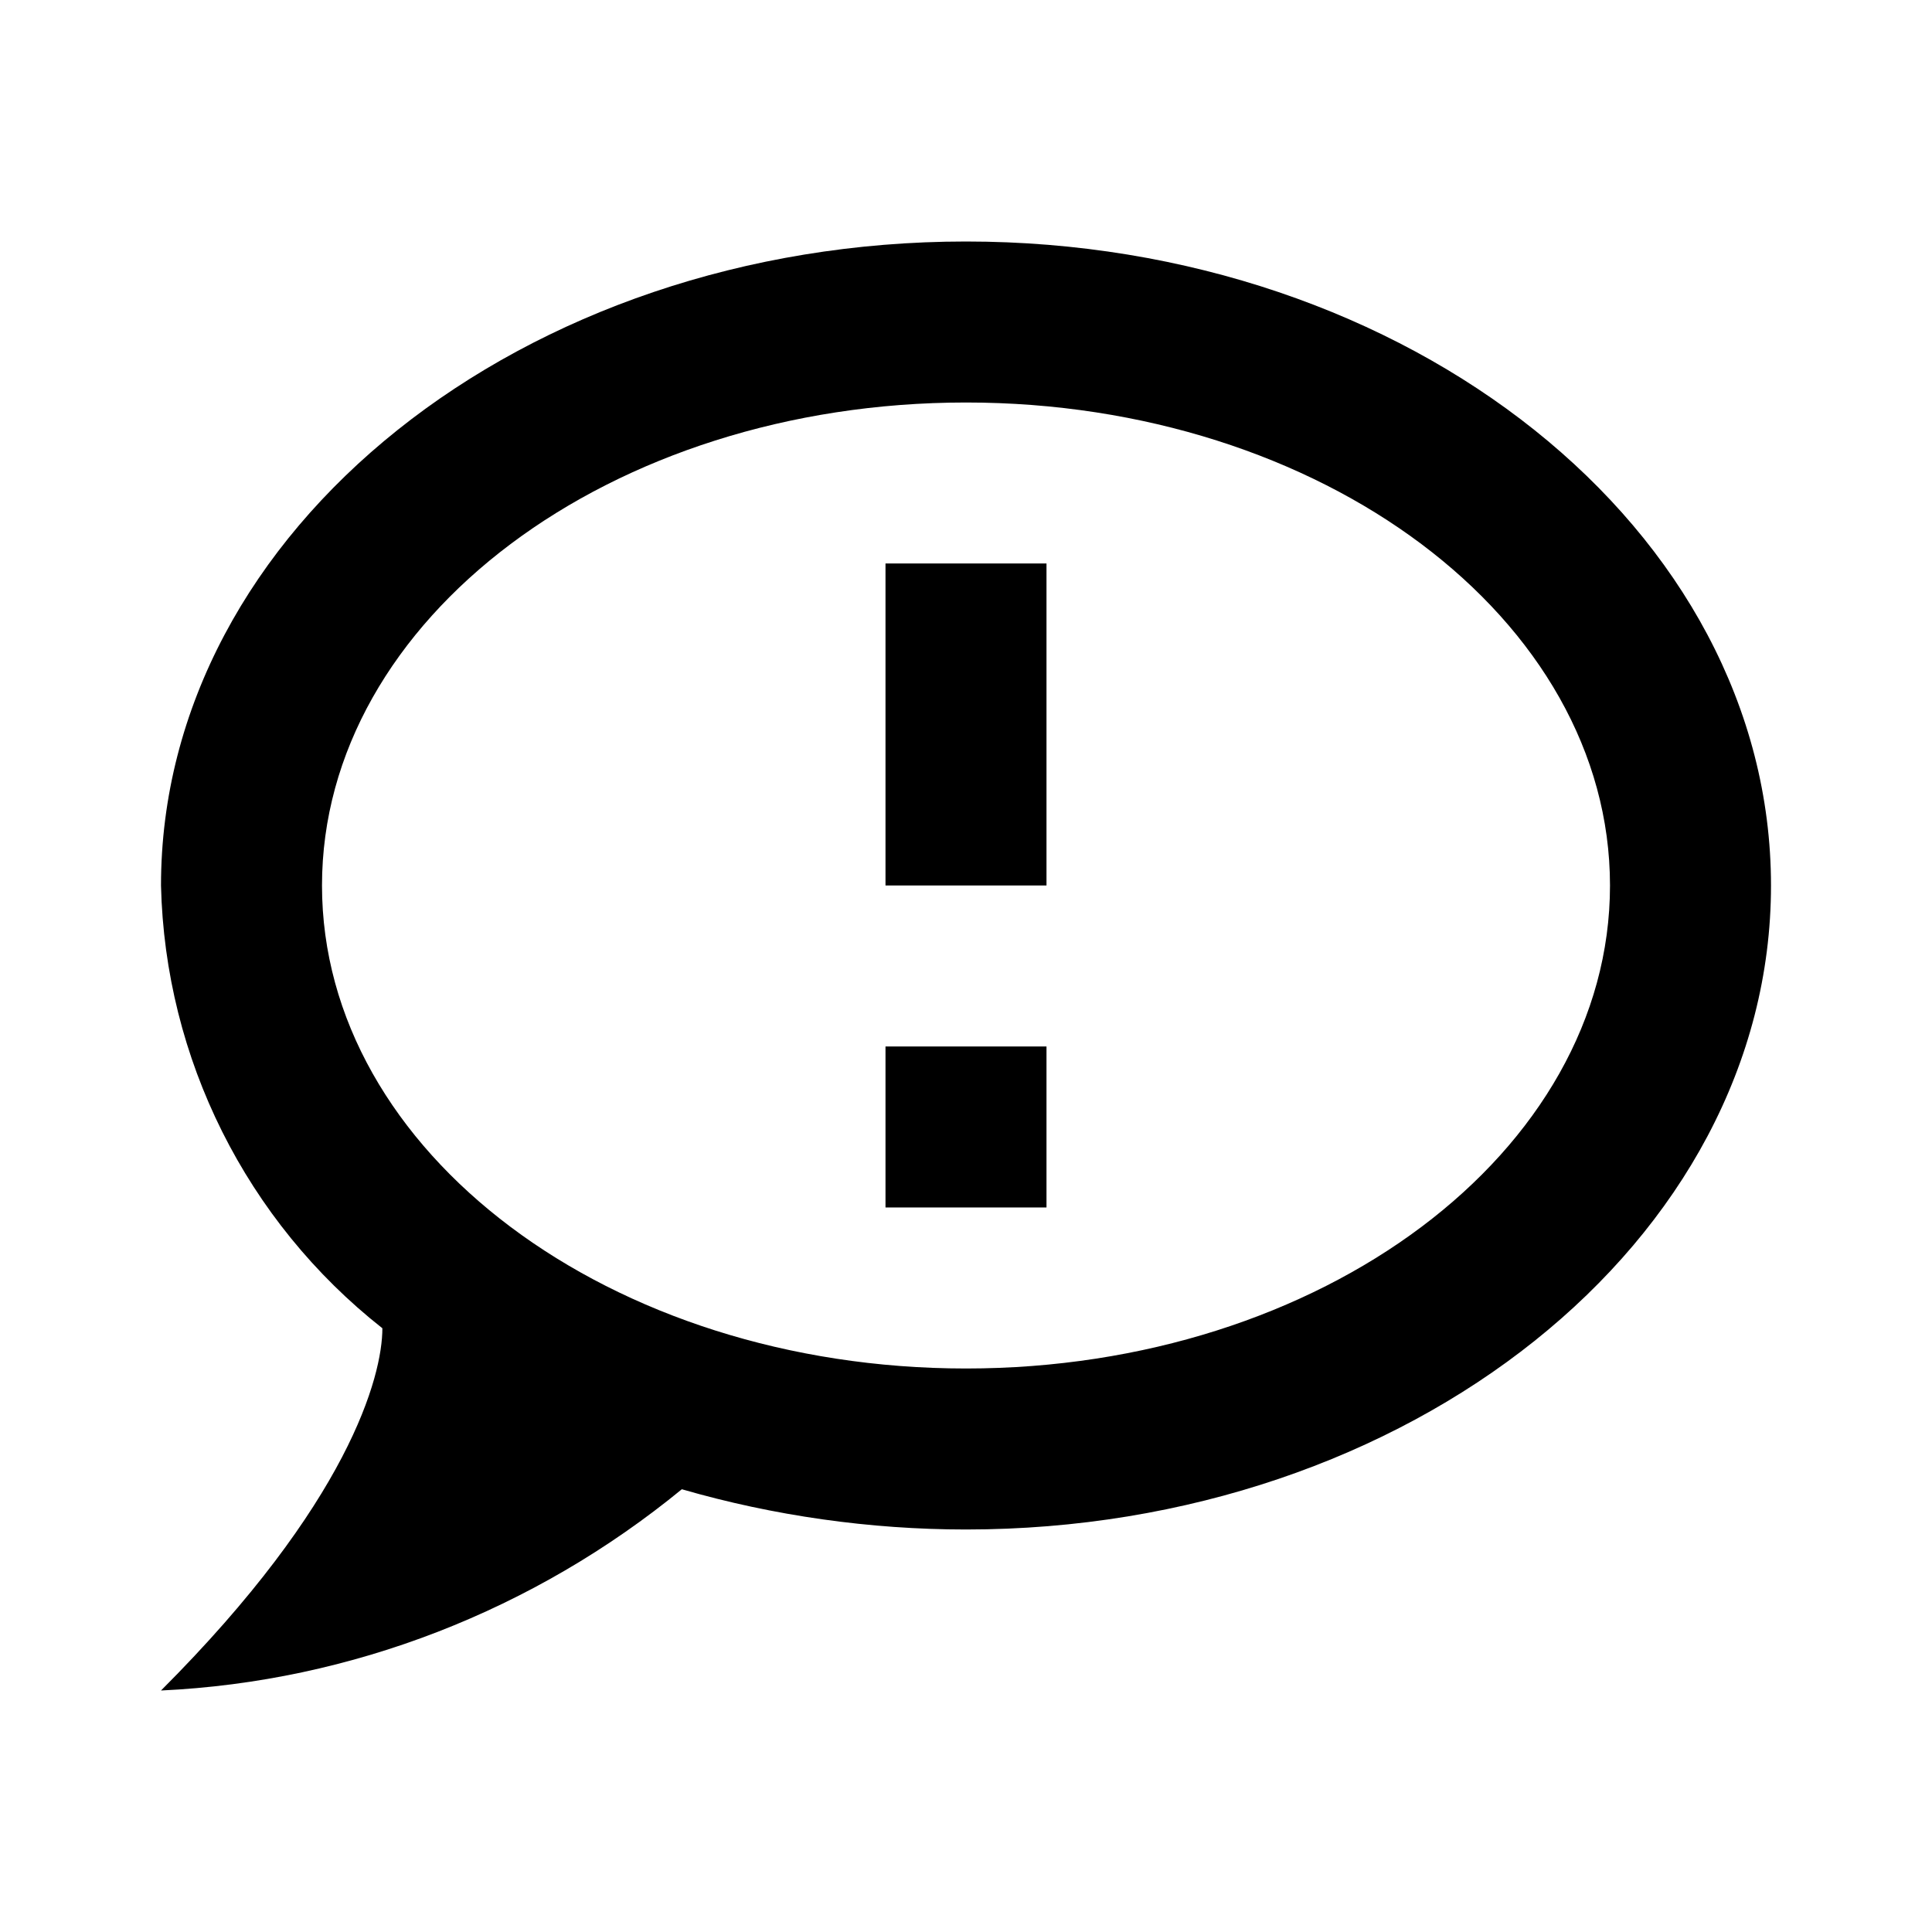 <svg height="24" viewBox="0 0 24 24" width="24" xmlns="http://www.w3.org/2000/svg"><path d="m12 3c-5.5 0-10 3.58-10 8 .05 2.15 1.06 4.17 2.75 5.5 0 .6-.42 2.17-2.75 4.5 2.37-.11 4.64-1 6.47-2.5 1.14.33 2.34.5 3.53.5 5.5 0 10-3.58 10-8s-4.5-8-10-8m0 14c-4.42 0-8-2.69-8-6s3.58-6 8-6 8 2.69 8 6-3.58 6-8 6m-1-4v2h2v-2zm0-2h2v-4h-2z"/></svg>
